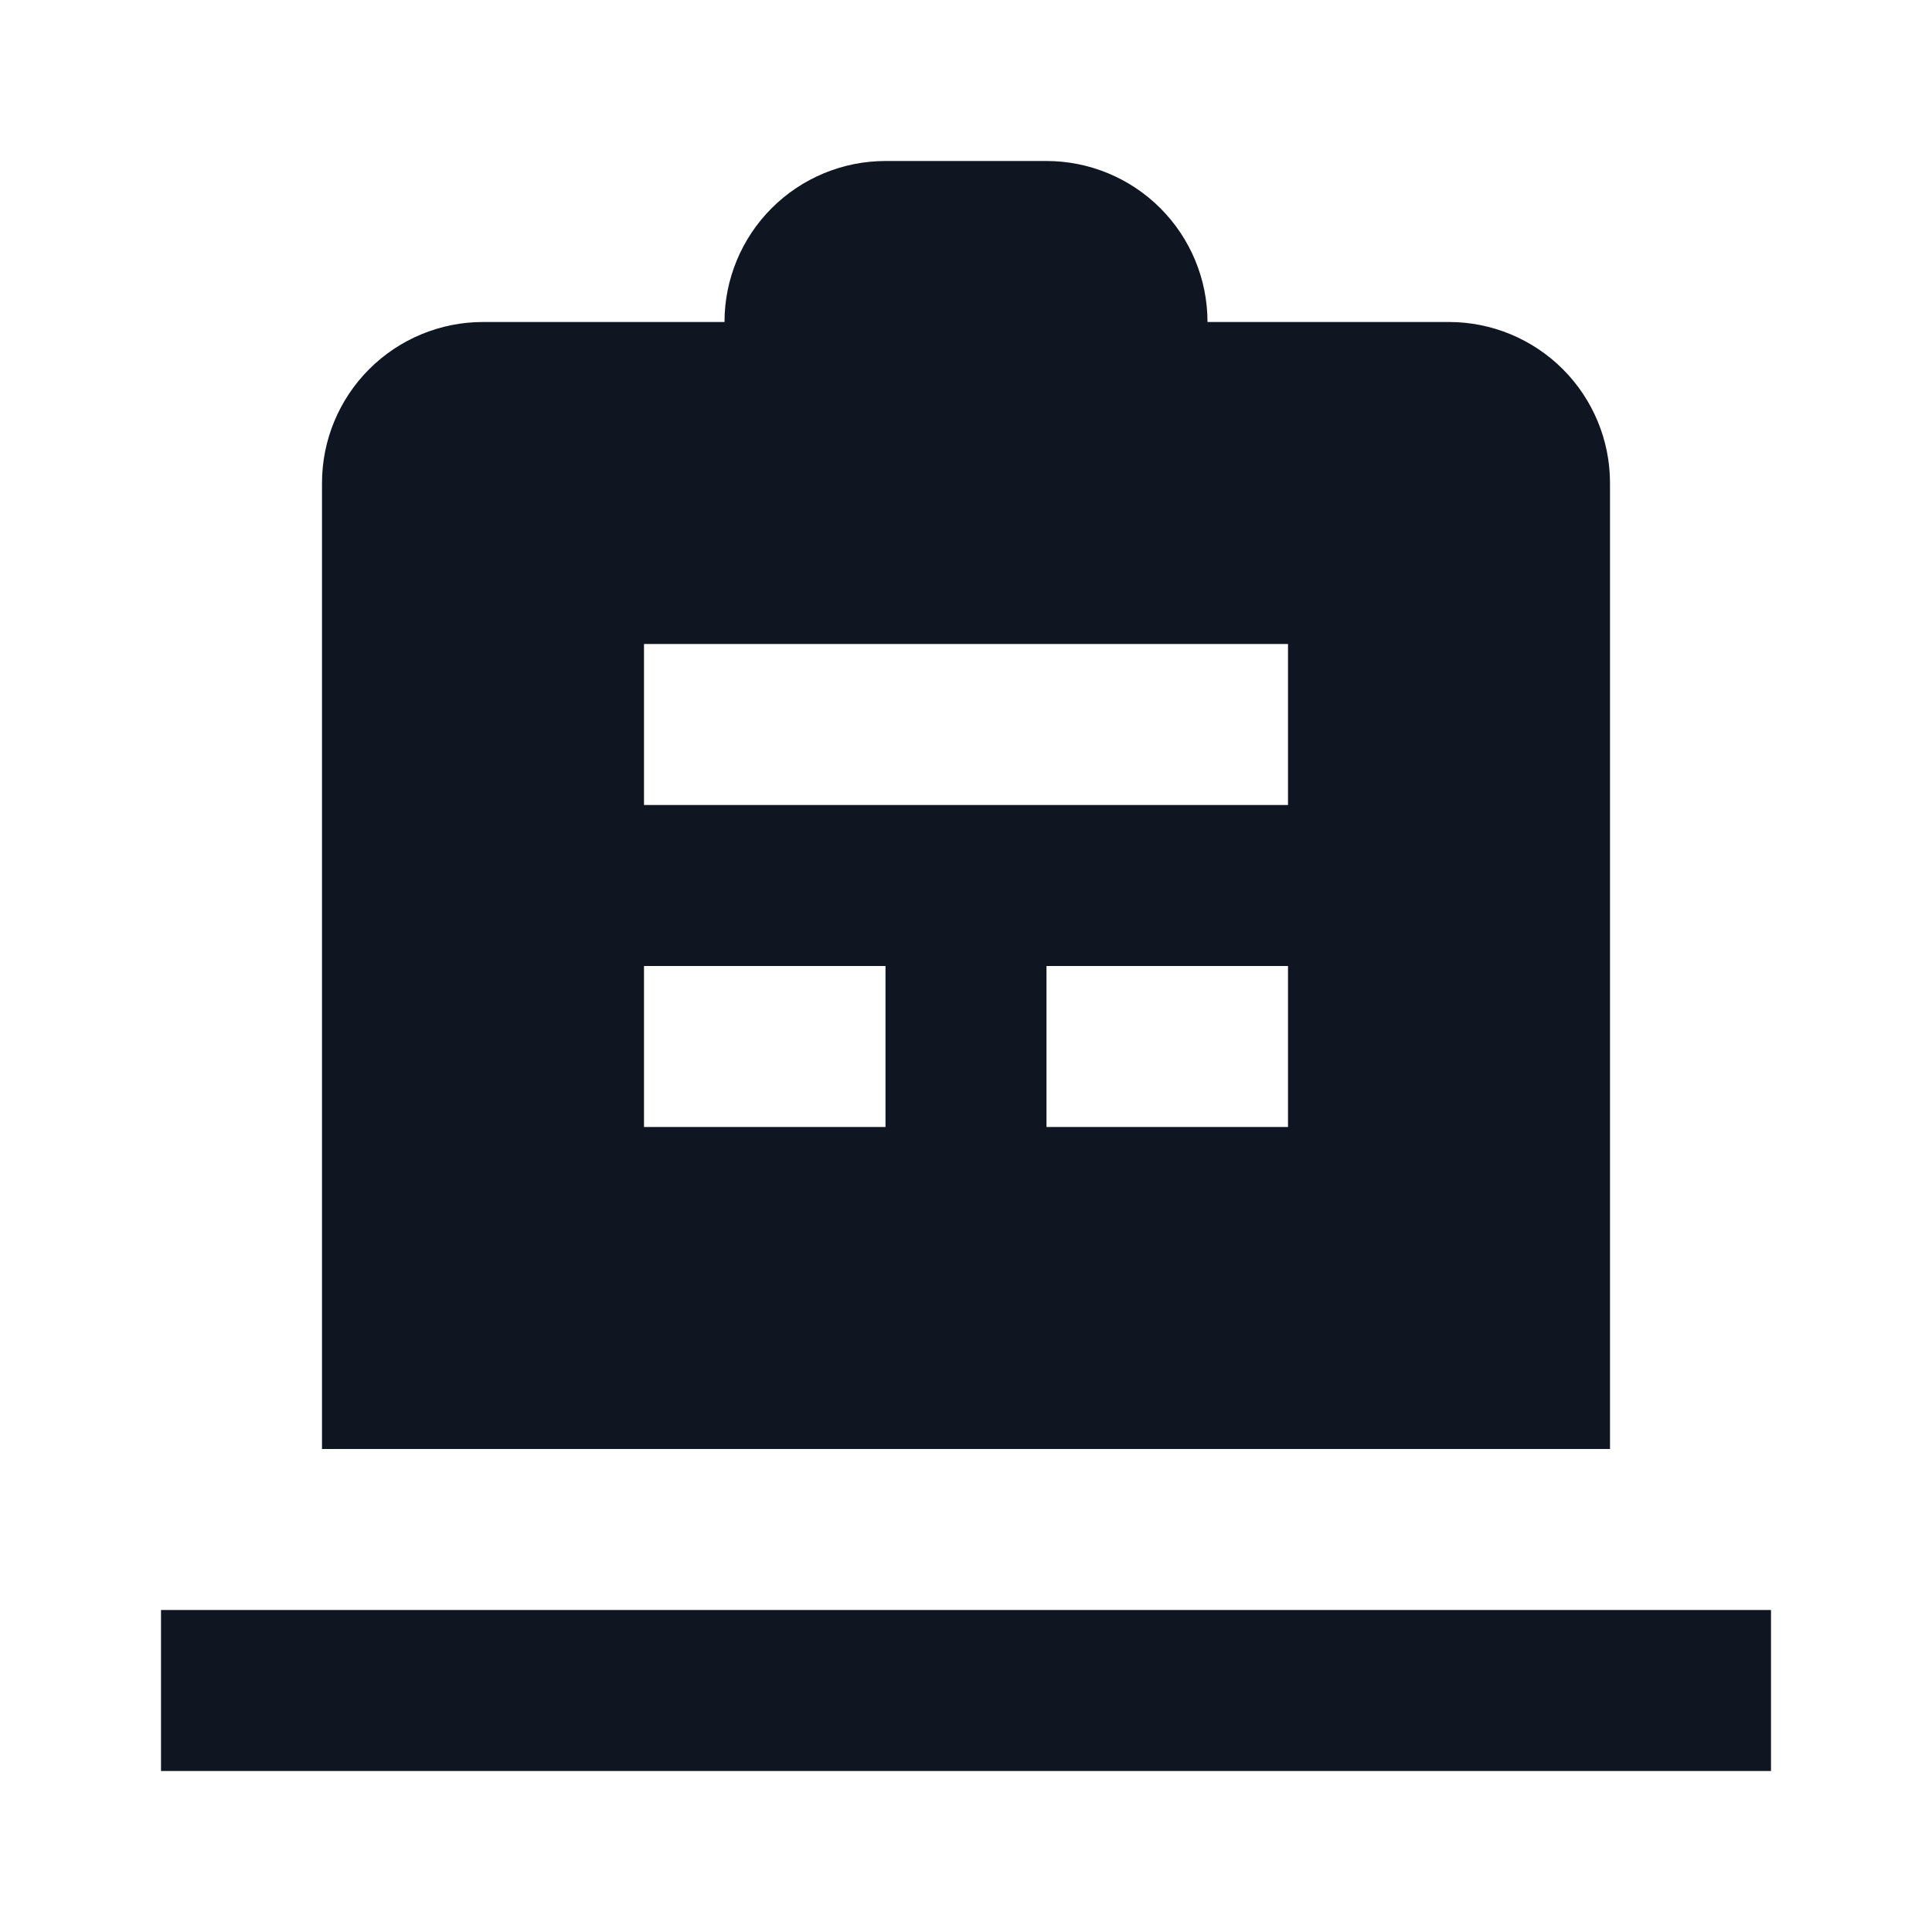 <svg width="24" height="24" viewBox="0 0 24 24" fill="none" xmlns="http://www.w3.org/2000/svg">
<path d="M22 22H2V20H22V22ZM20 6V18H4V6C4 5.47 4.211 4.961 4.586 4.586C4.961 4.211 5.47 4 6 4H9C9 3.47 9.211 2.961 9.586 2.586C9.961 2.211 10.47 2 11 2H13C13.53 2 14.039 2.211 14.414 2.586C14.789 2.961 15 3.47 15 4H18C18.53 4 19.039 4.211 19.414 4.586C19.789 4.961 20 5.47 20 6ZM11 12H8V14H11V12ZM16 12H13V14H16V12ZM16 8H8V10H16V8Z" fill="#0F1621"/>
</svg>
